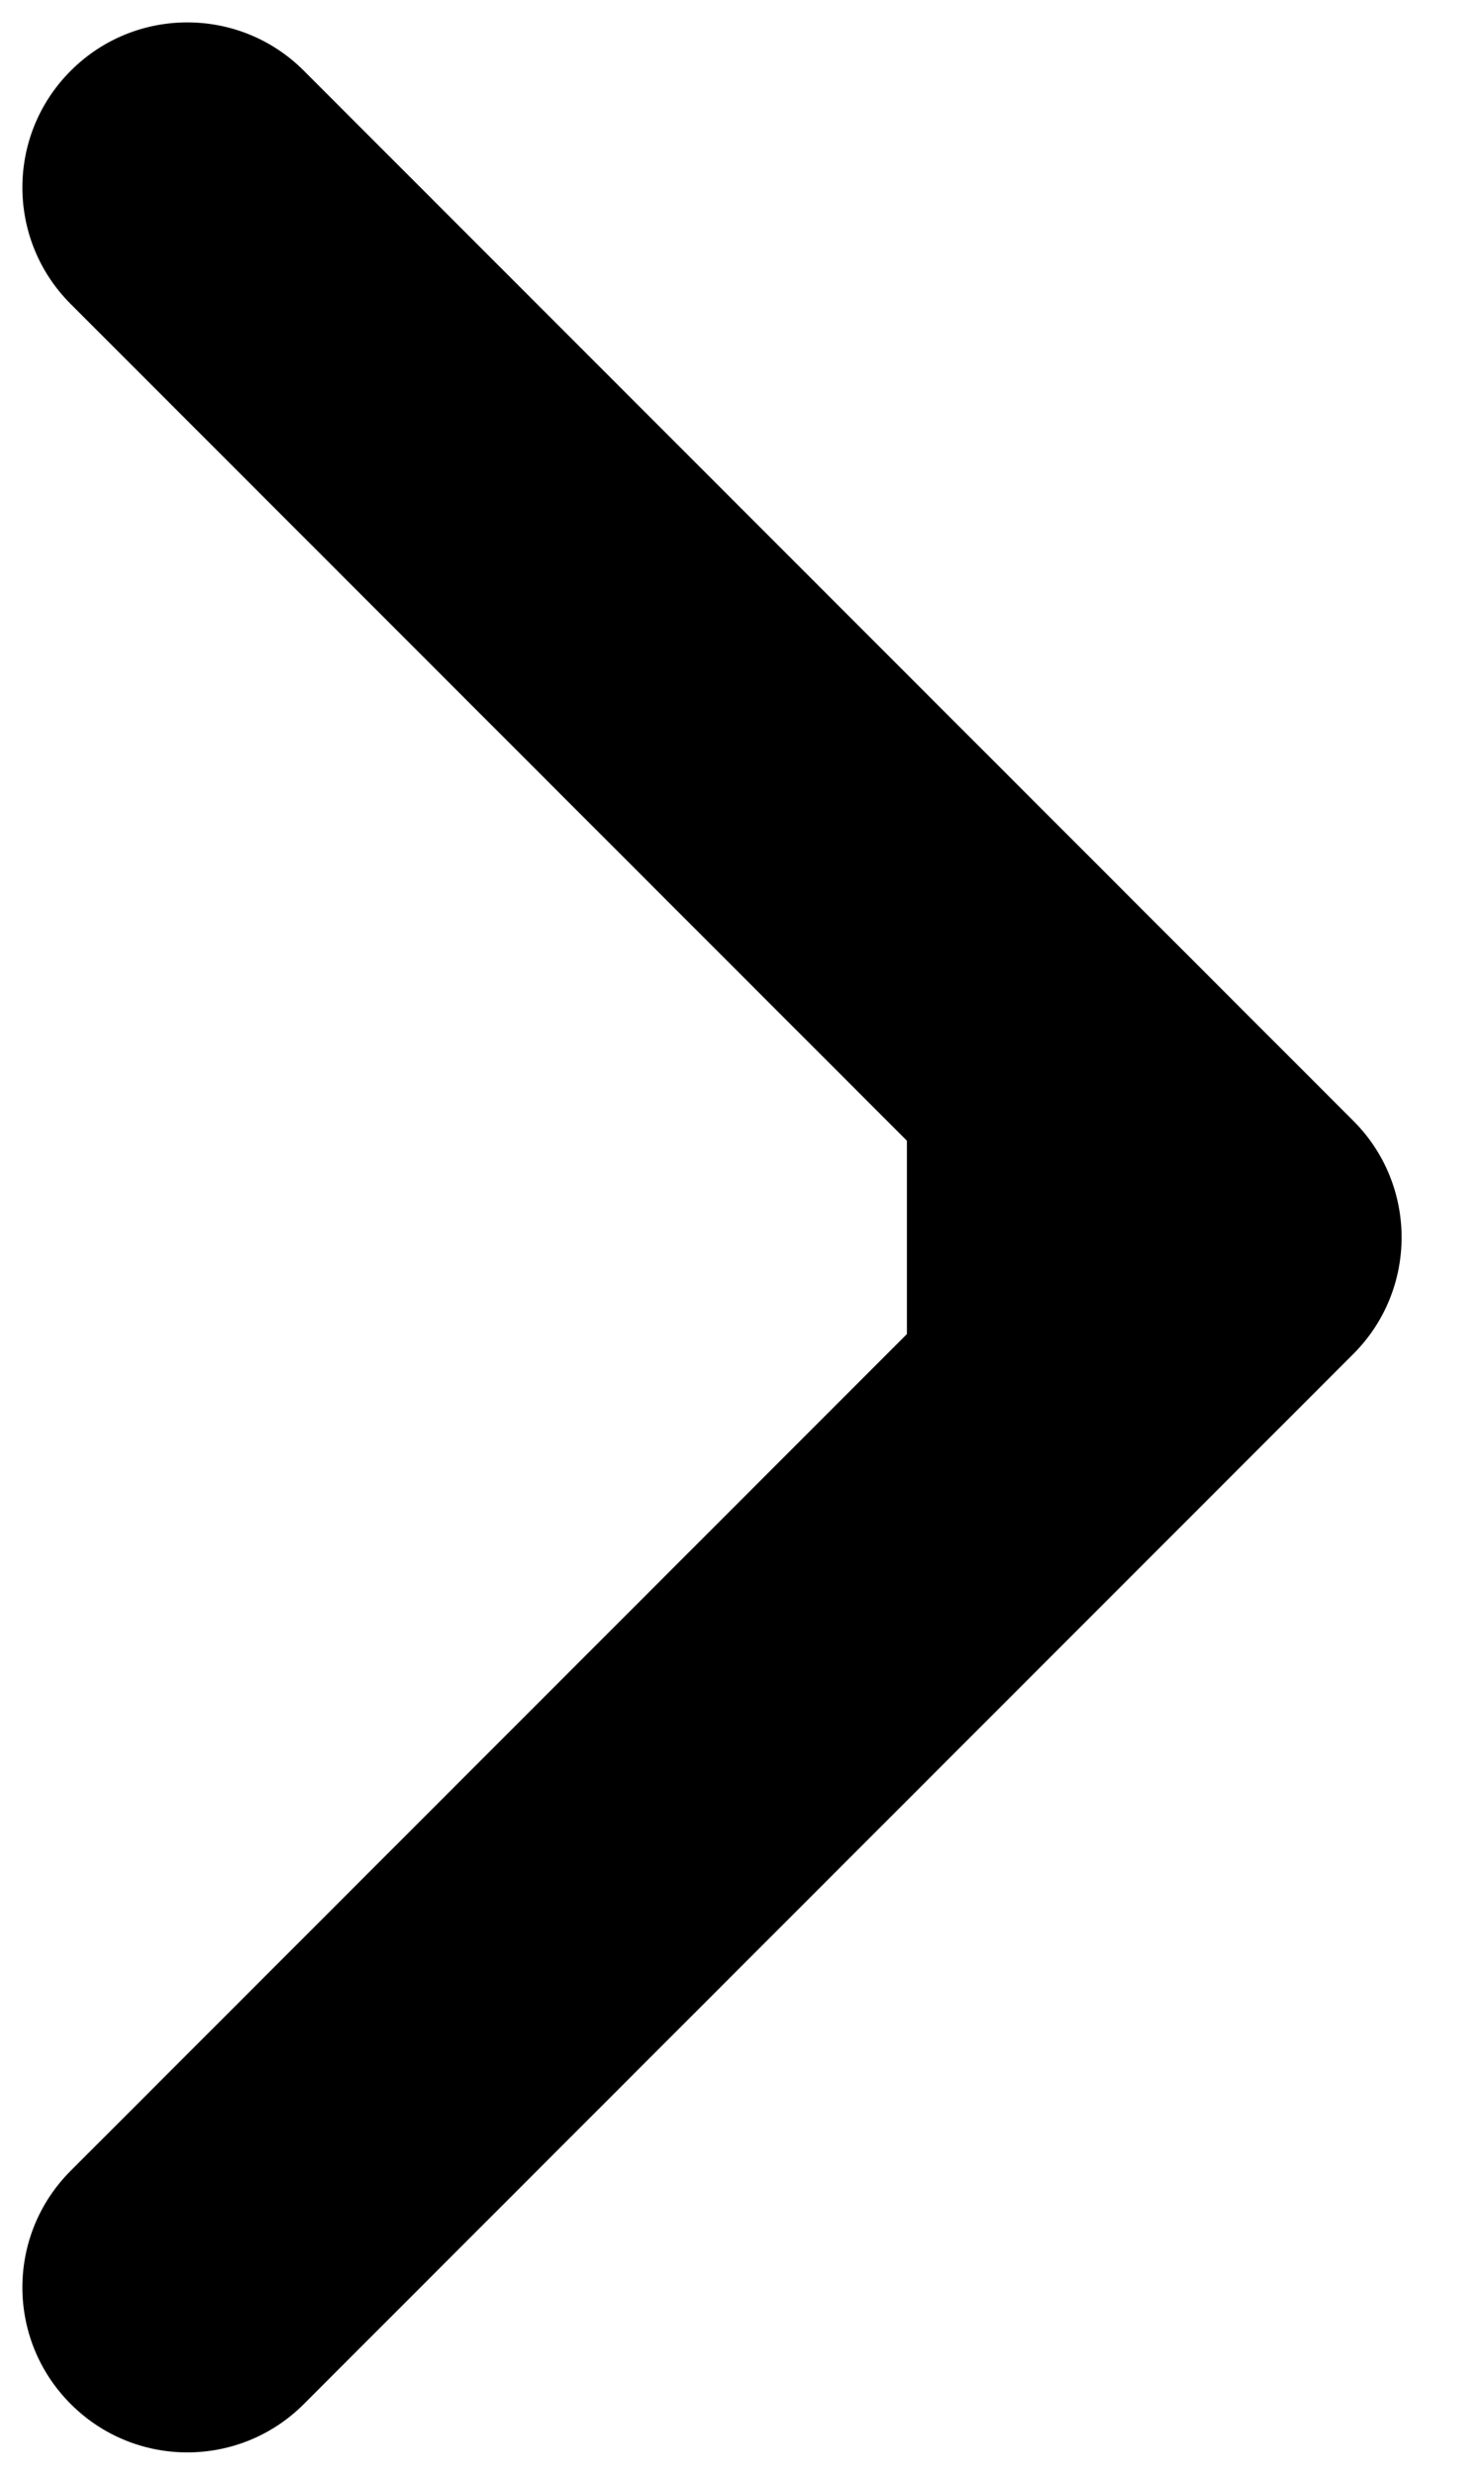 <svg width="9" height="15" viewBox="0 0 9 15" fill="none" xmlns="http://www.w3.org/2000/svg">
<path d="M8.207 8.207C8.598 7.817 8.598 7.183 8.207 6.793L1.843 0.429C1.453 0.038 0.819 0.038 0.429 0.429C0.038 0.819 0.038 1.453 0.429 1.843L6.086 7.5L0.429 13.157C0.038 13.547 0.038 14.181 0.429 14.571C0.819 14.962 1.453 14.962 1.843 14.571L8.207 8.207ZM5.5 8.5H7.5V6.5H5.5V8.5Z" fill="black"/>
</svg>
